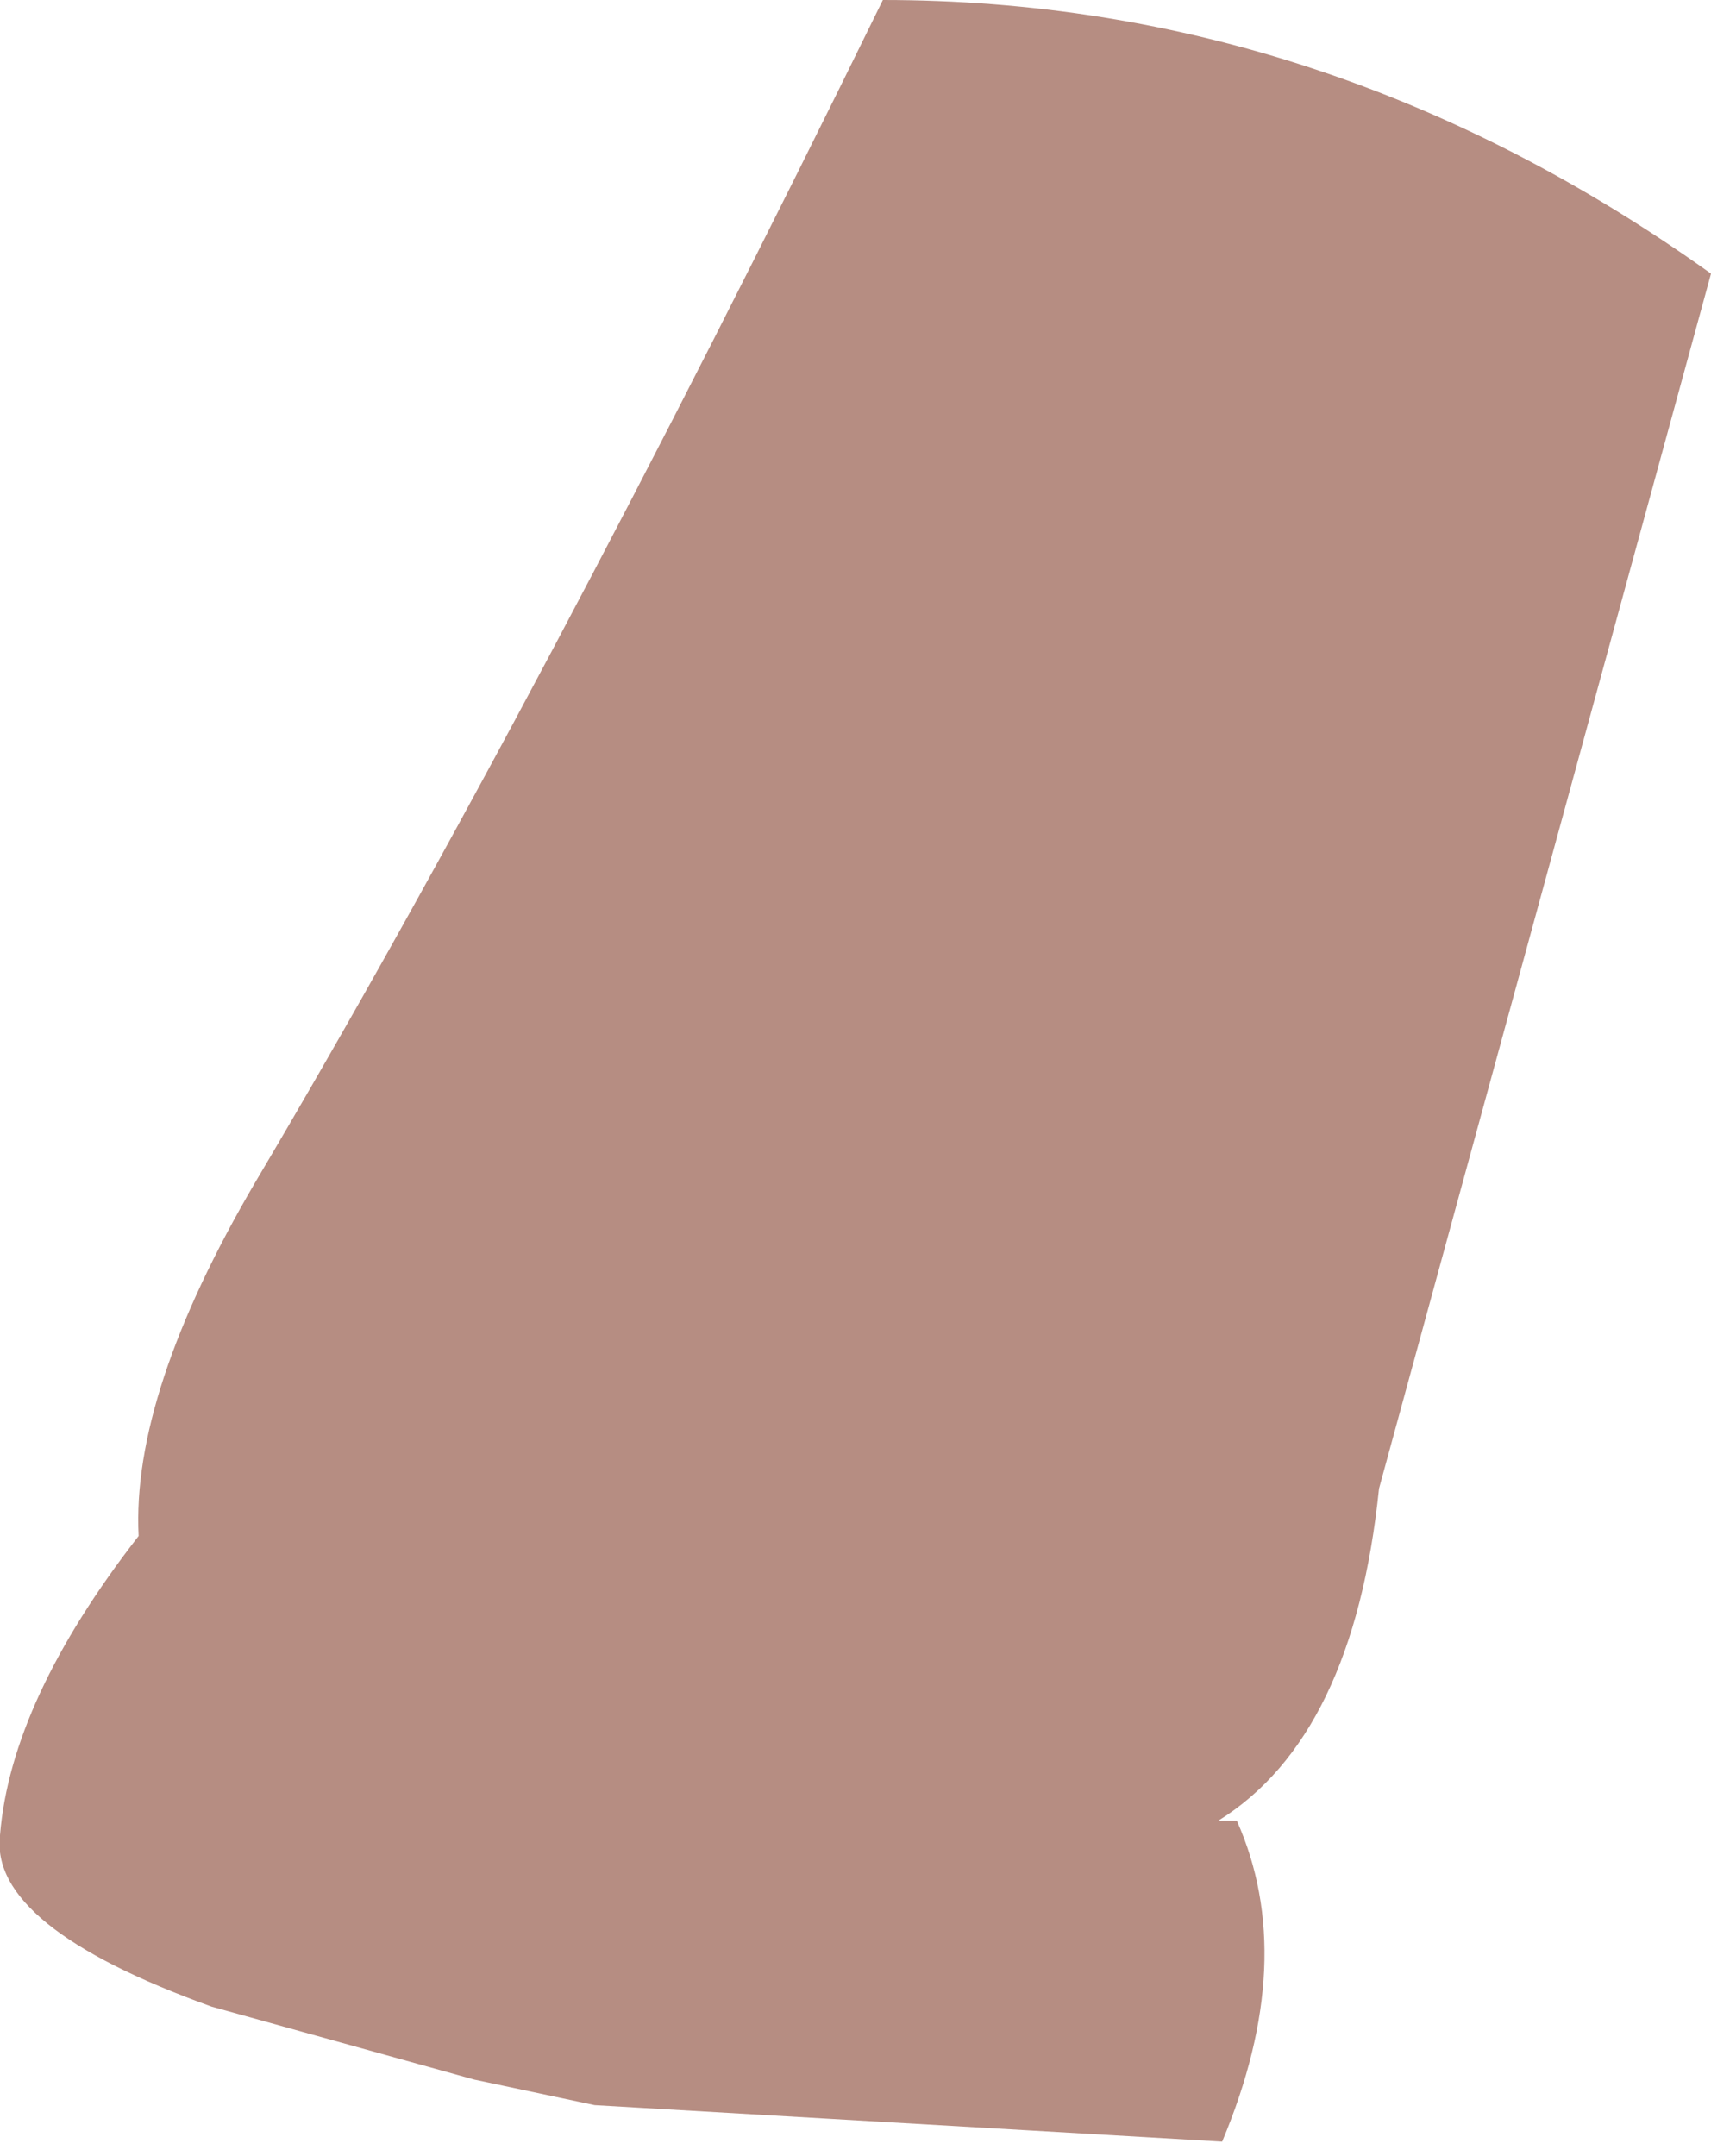 <?xml version="1.0" encoding="UTF-8" standalone="no"?>
<svg xmlns:xlink="http://www.w3.org/1999/xlink" height="29.55px" width="23.45px" xmlns="http://www.w3.org/2000/svg">
  <g transform="matrix(1.0, 0.0, 0.0, 1.0, 11.75, 14.75)">
    <path d="M0.35 -14.75 Q6.45 -14.75 11.7 -11.0 L7.15 5.65 Q6.8 9.05 4.95 10.2 L5.2 10.2 Q6.05 12.1 5.0 14.6 L-3.6 14.1 -5.25 13.75 -8.85 12.75 Q-11.9 11.65 -11.75 10.4 -11.6 8.55 -9.85 6.3 -9.95 4.35 -8.25 1.45 -4.4 -5.05 0.35 -14.75" fill="#b68d82" fill-rule="evenodd" stroke="none"/>
  </g>
</svg>
